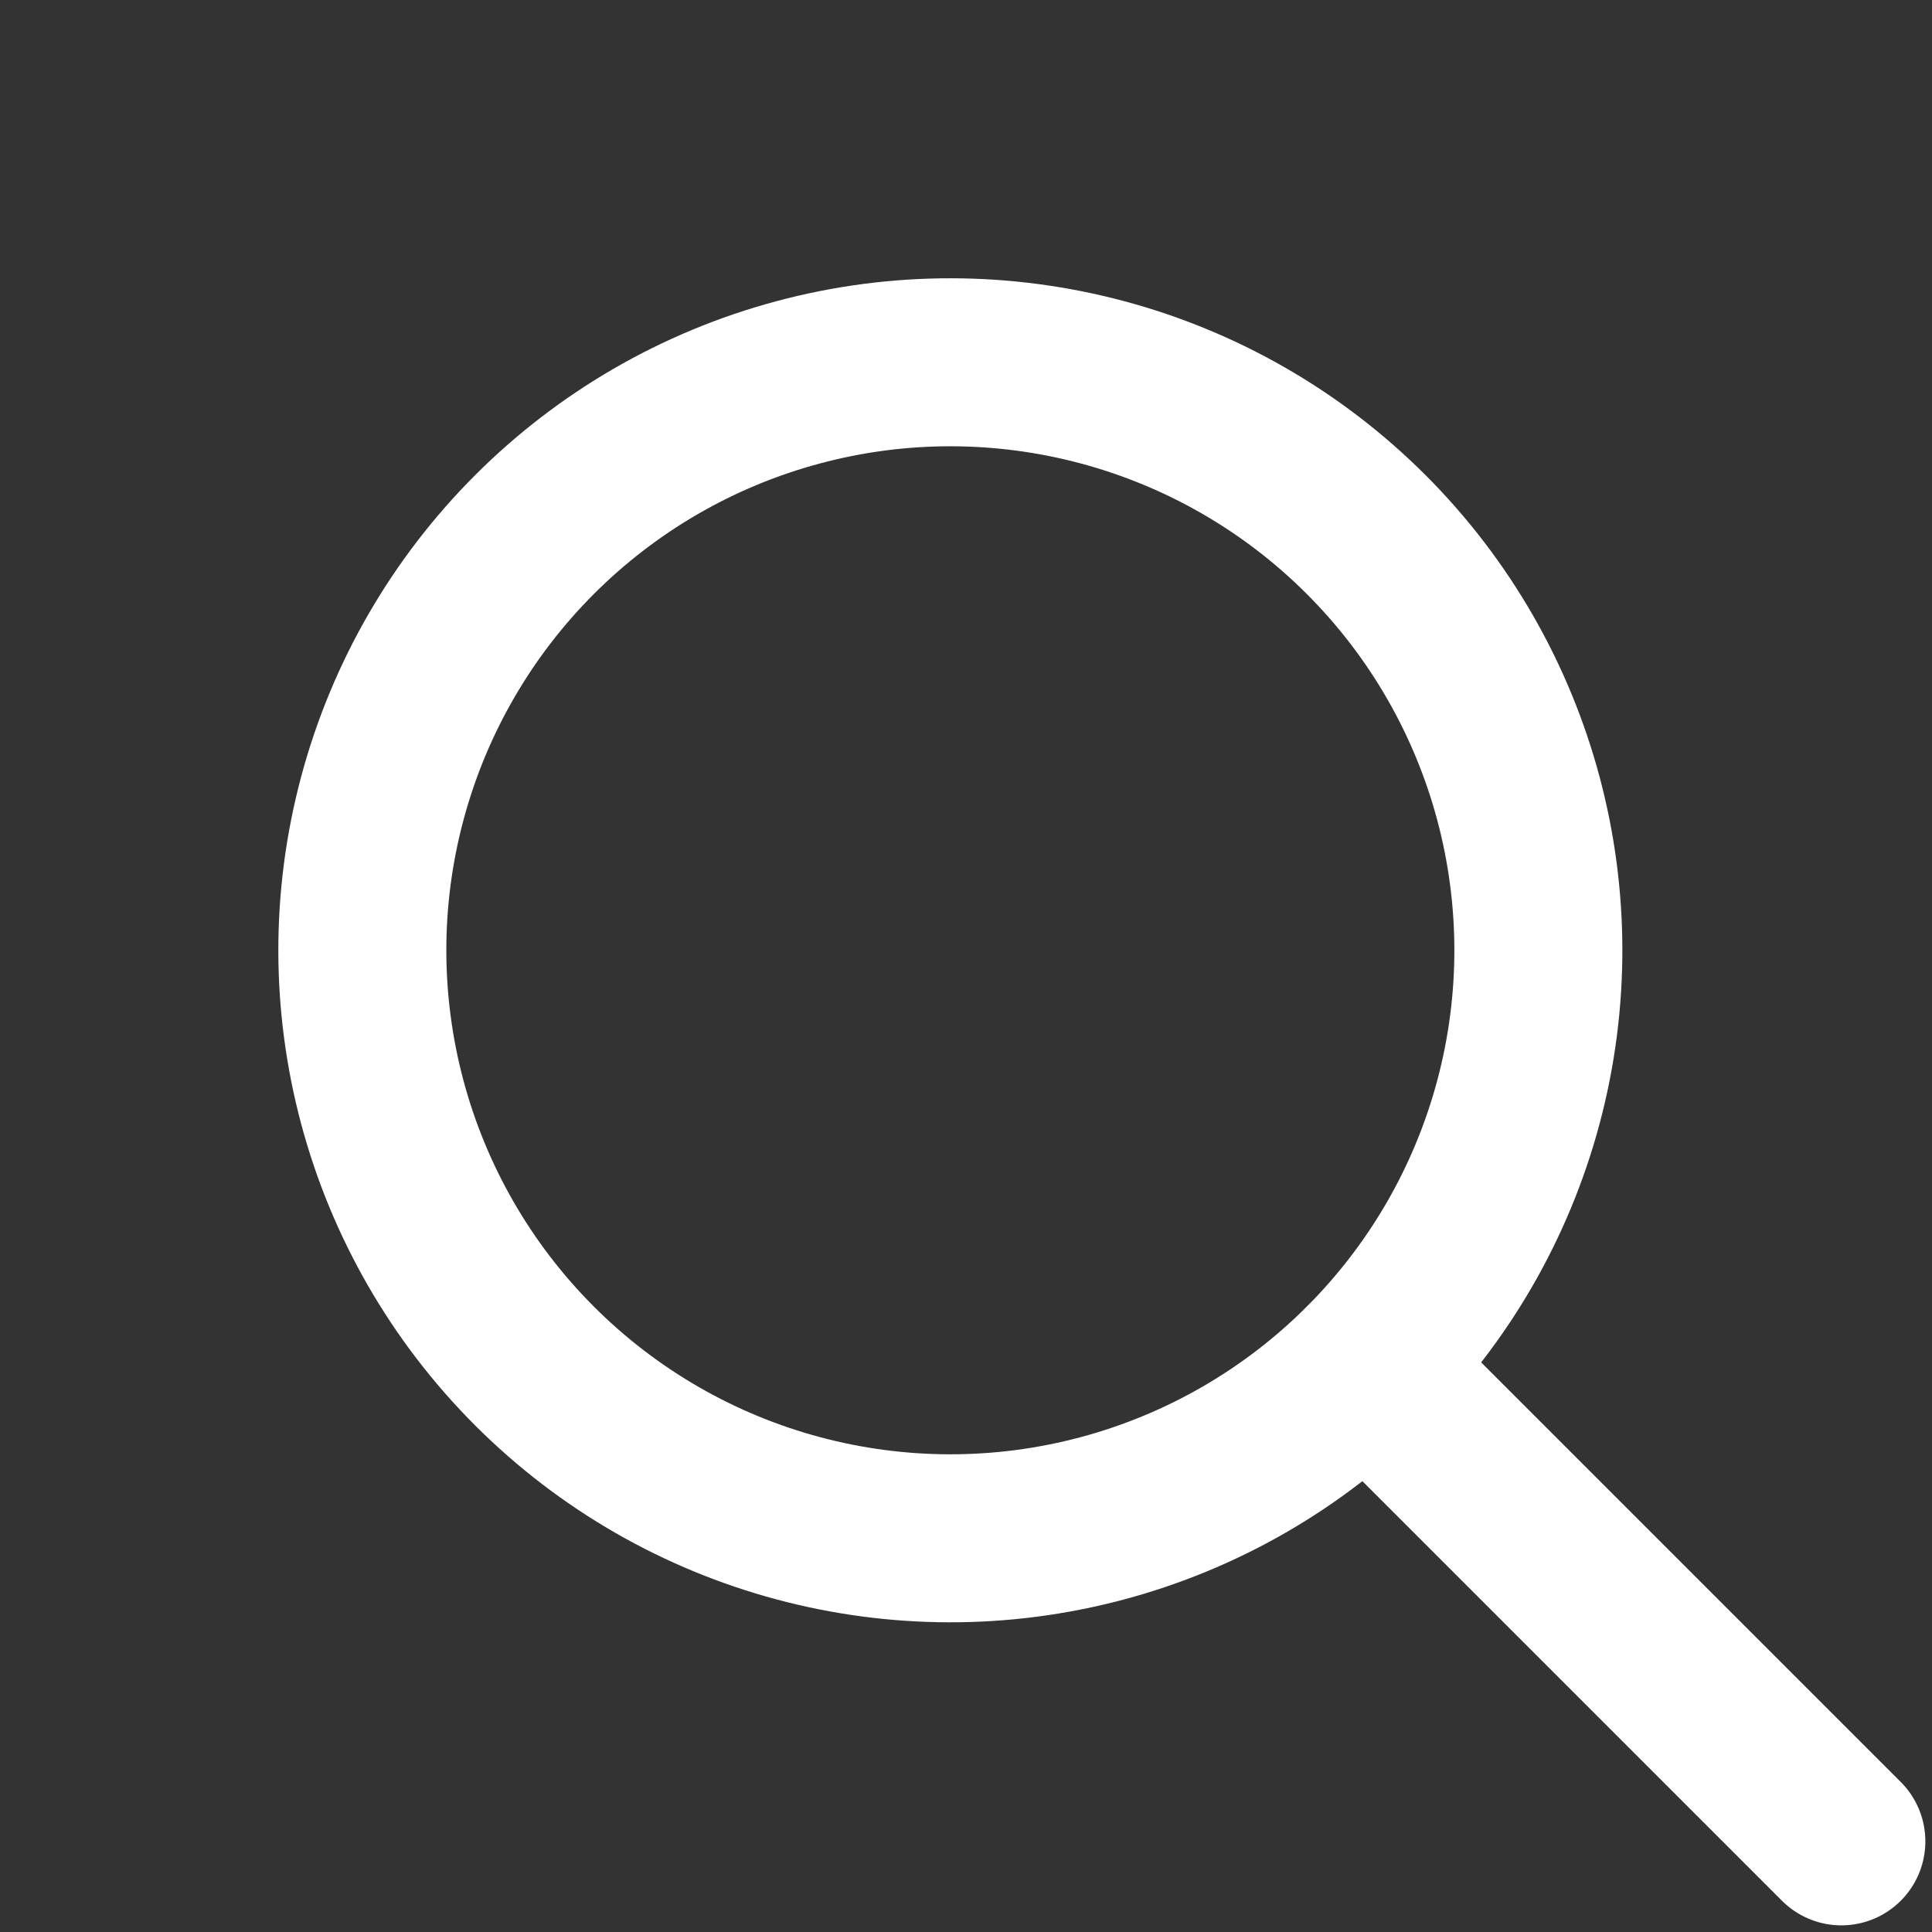 <svg width="23" height="23" viewBox="0 0 23 23" fill="none" xmlns="http://www.w3.org/2000/svg">
<rect x="0" y="0" width="23" height="23" fill="#333333" stroke="none"/>
<circle cx="8" cy="8" r="7" transform="translate(0 11.313) rotate(-45)" stroke="white" stroke-width="2"/>
<path d="M0 0V8" transform="translate(16.264 16.264) rotate(-45)" stroke="white" stroke-width="2" stroke-linecap="round"/>
</svg>
